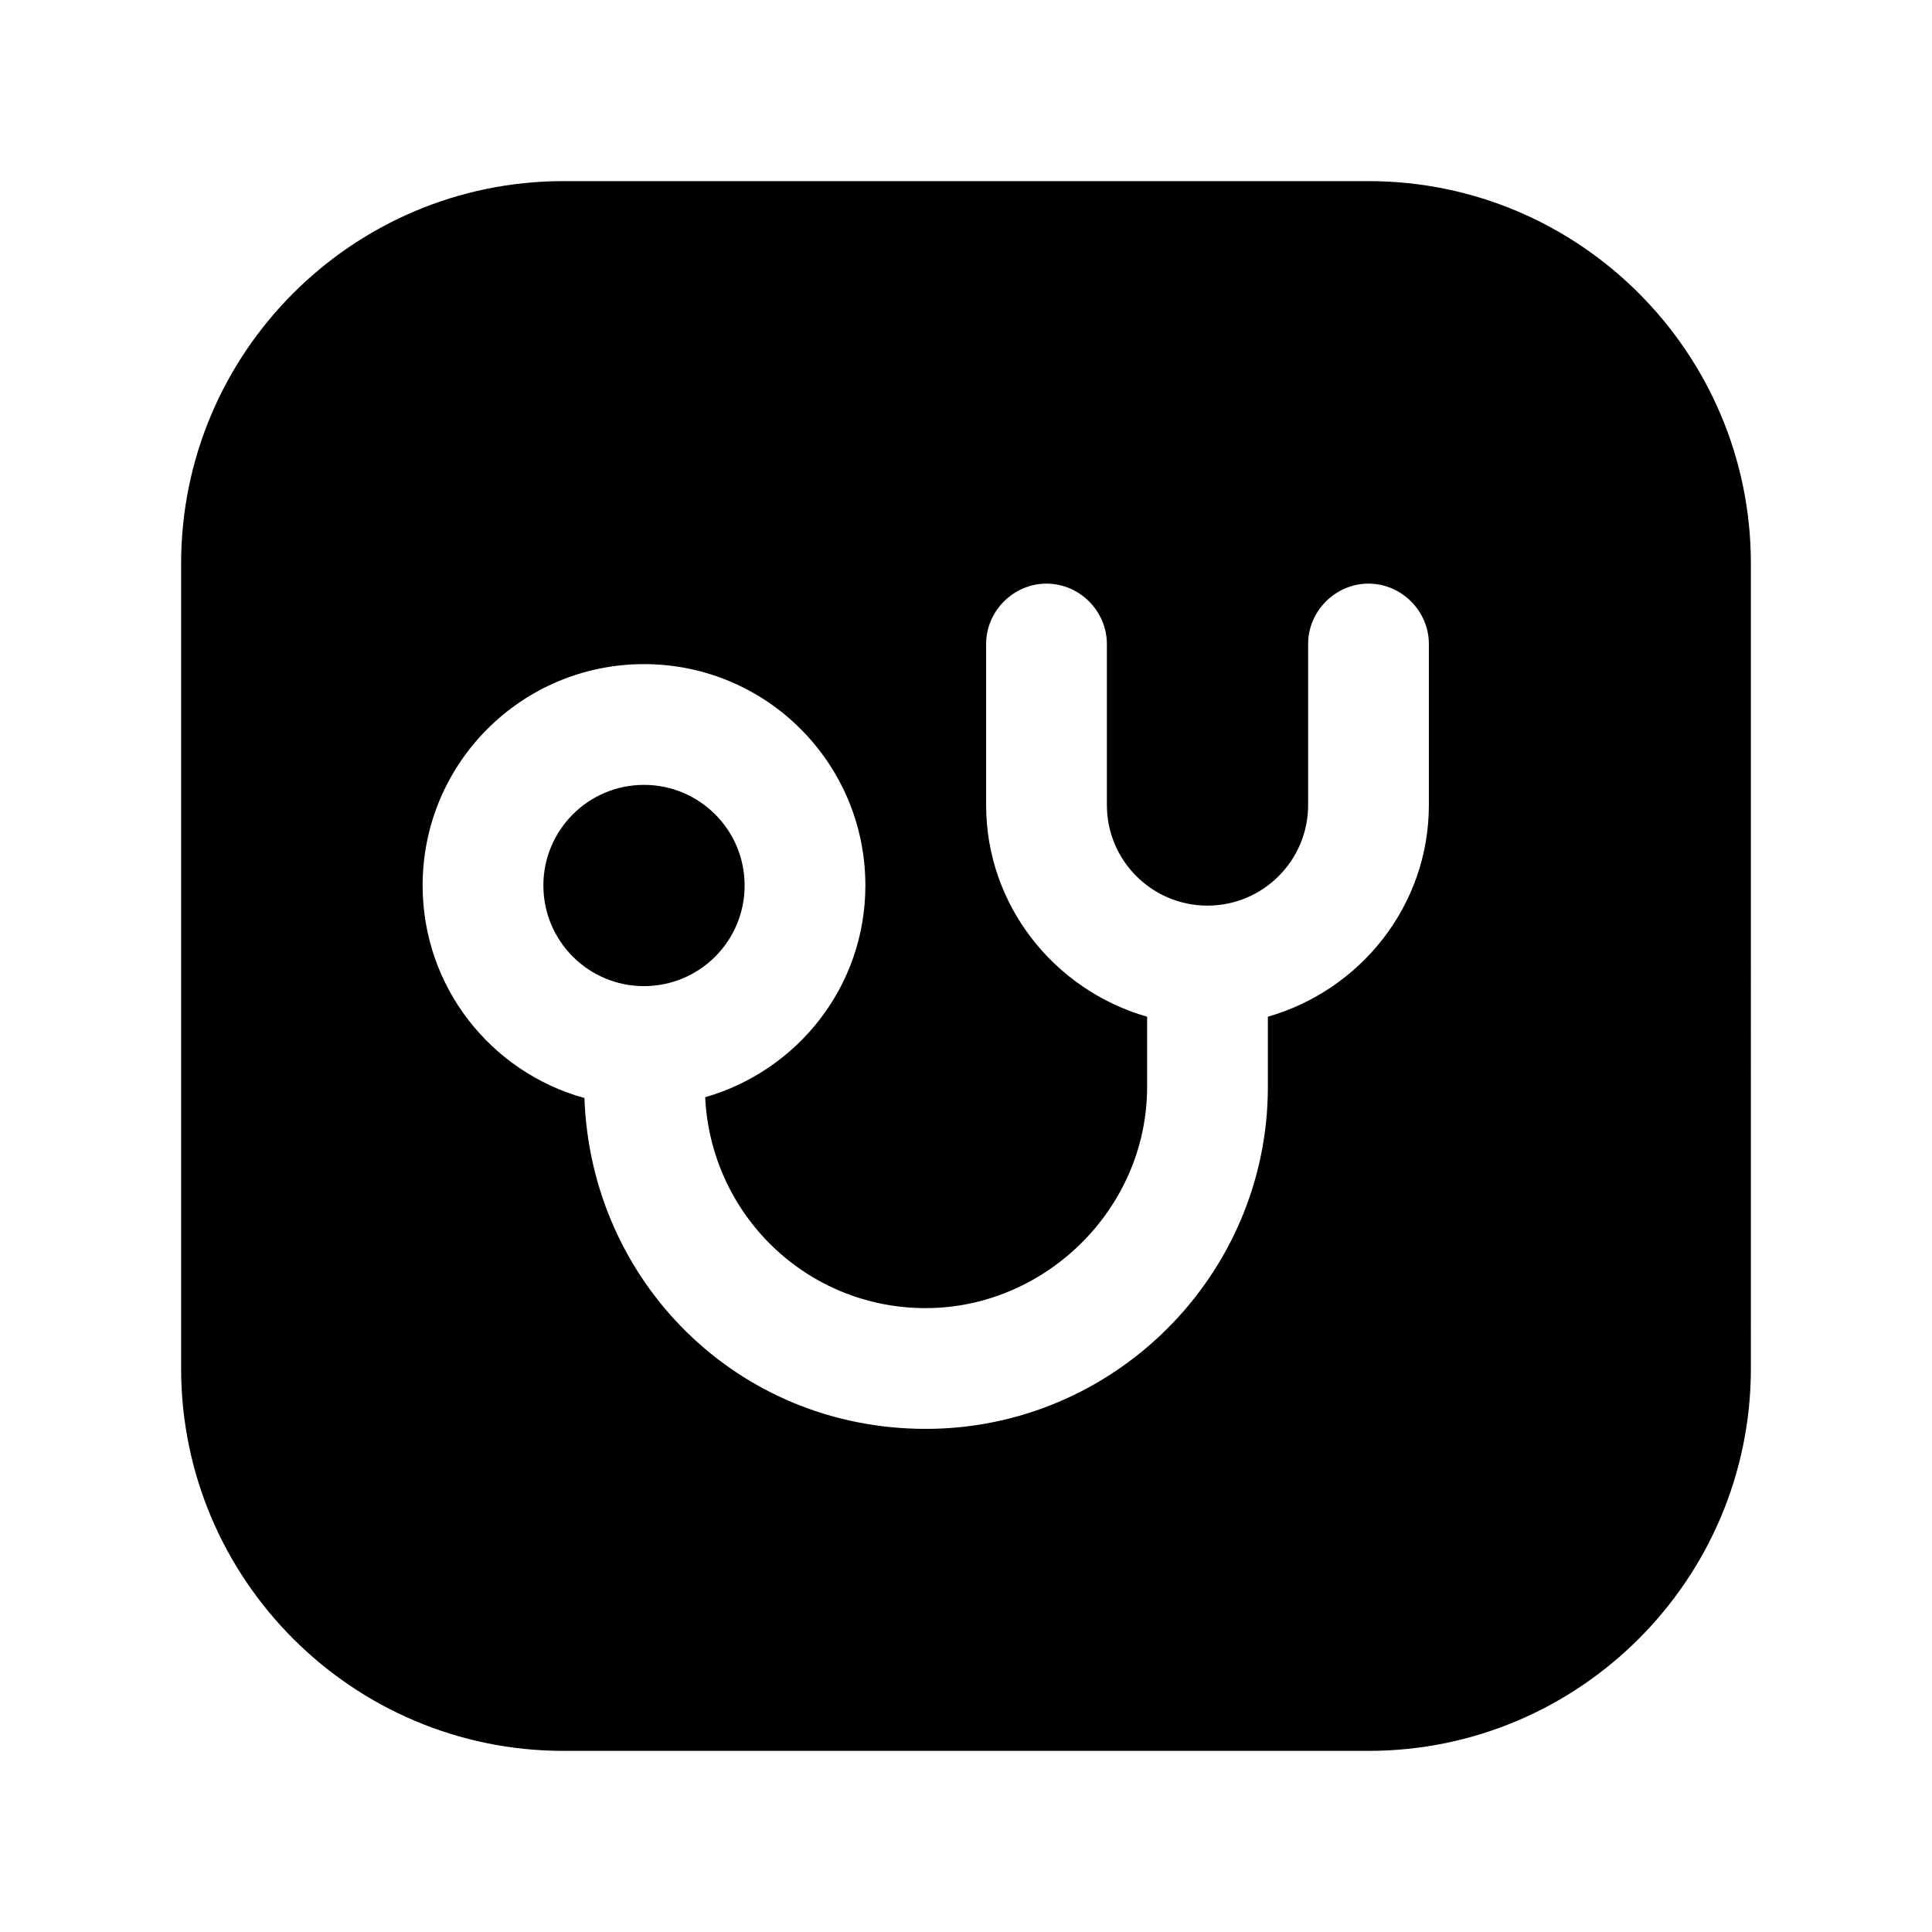 <?xml version="1.0" encoding="UTF-8"?><svg xmlns="http://www.w3.org/2000/svg" viewBox="0 0 24 24"><g id="a"/><g id="b"/><g id="c"/><g id="d"/><g id="e"/><g id="f"/><g id="g"/><g id="h"/><g id="i"/><g id="j"/><g id="k"><g><circle cx="8" cy="11" r="1.25"/><path d="M17,2.25H7c-2.62,0-4.75,2.13-4.75,4.75v10c0,2.62,2.13,4.75,4.75,4.75h10c2.62,0,4.75-2.13,4.75-4.75V7c0-2.62-2.13-4.75-4.75-4.75Zm.75,7.75c0,1.25-.85,2.3-2,2.63v.87c0,2.34-1.91,4.25-4.25,4.25s-4.16-1.83-4.24-4.11c-1.16-.32-2.01-1.38-2.01-2.64,0-1.52,1.23-2.75,2.75-2.75s2.75,1.23,2.75,2.75c0,1.25-.84,2.3-1.99,2.63,.07,1.46,1.26,2.62,2.74,2.62s2.75-1.23,2.75-2.75v-.87c-1.15-.33-2-1.38-2-2.63v-2c0-.41,.34-.75,.75-.75s.75,.34,.75,.75v2c0,.69,.56,1.25,1.25,1.25s1.25-.56,1.25-1.25v-2c0-.41,.34-.75,.75-.75s.75,.34,.75,.75v2Z"/></g></g><g id="l"/><g id="m"/><g id="n"/><g id="o"/><g id="p"/><g id="q"/><g id="r"/><g id="s"/><g id="t"/><g id="u"/></svg>